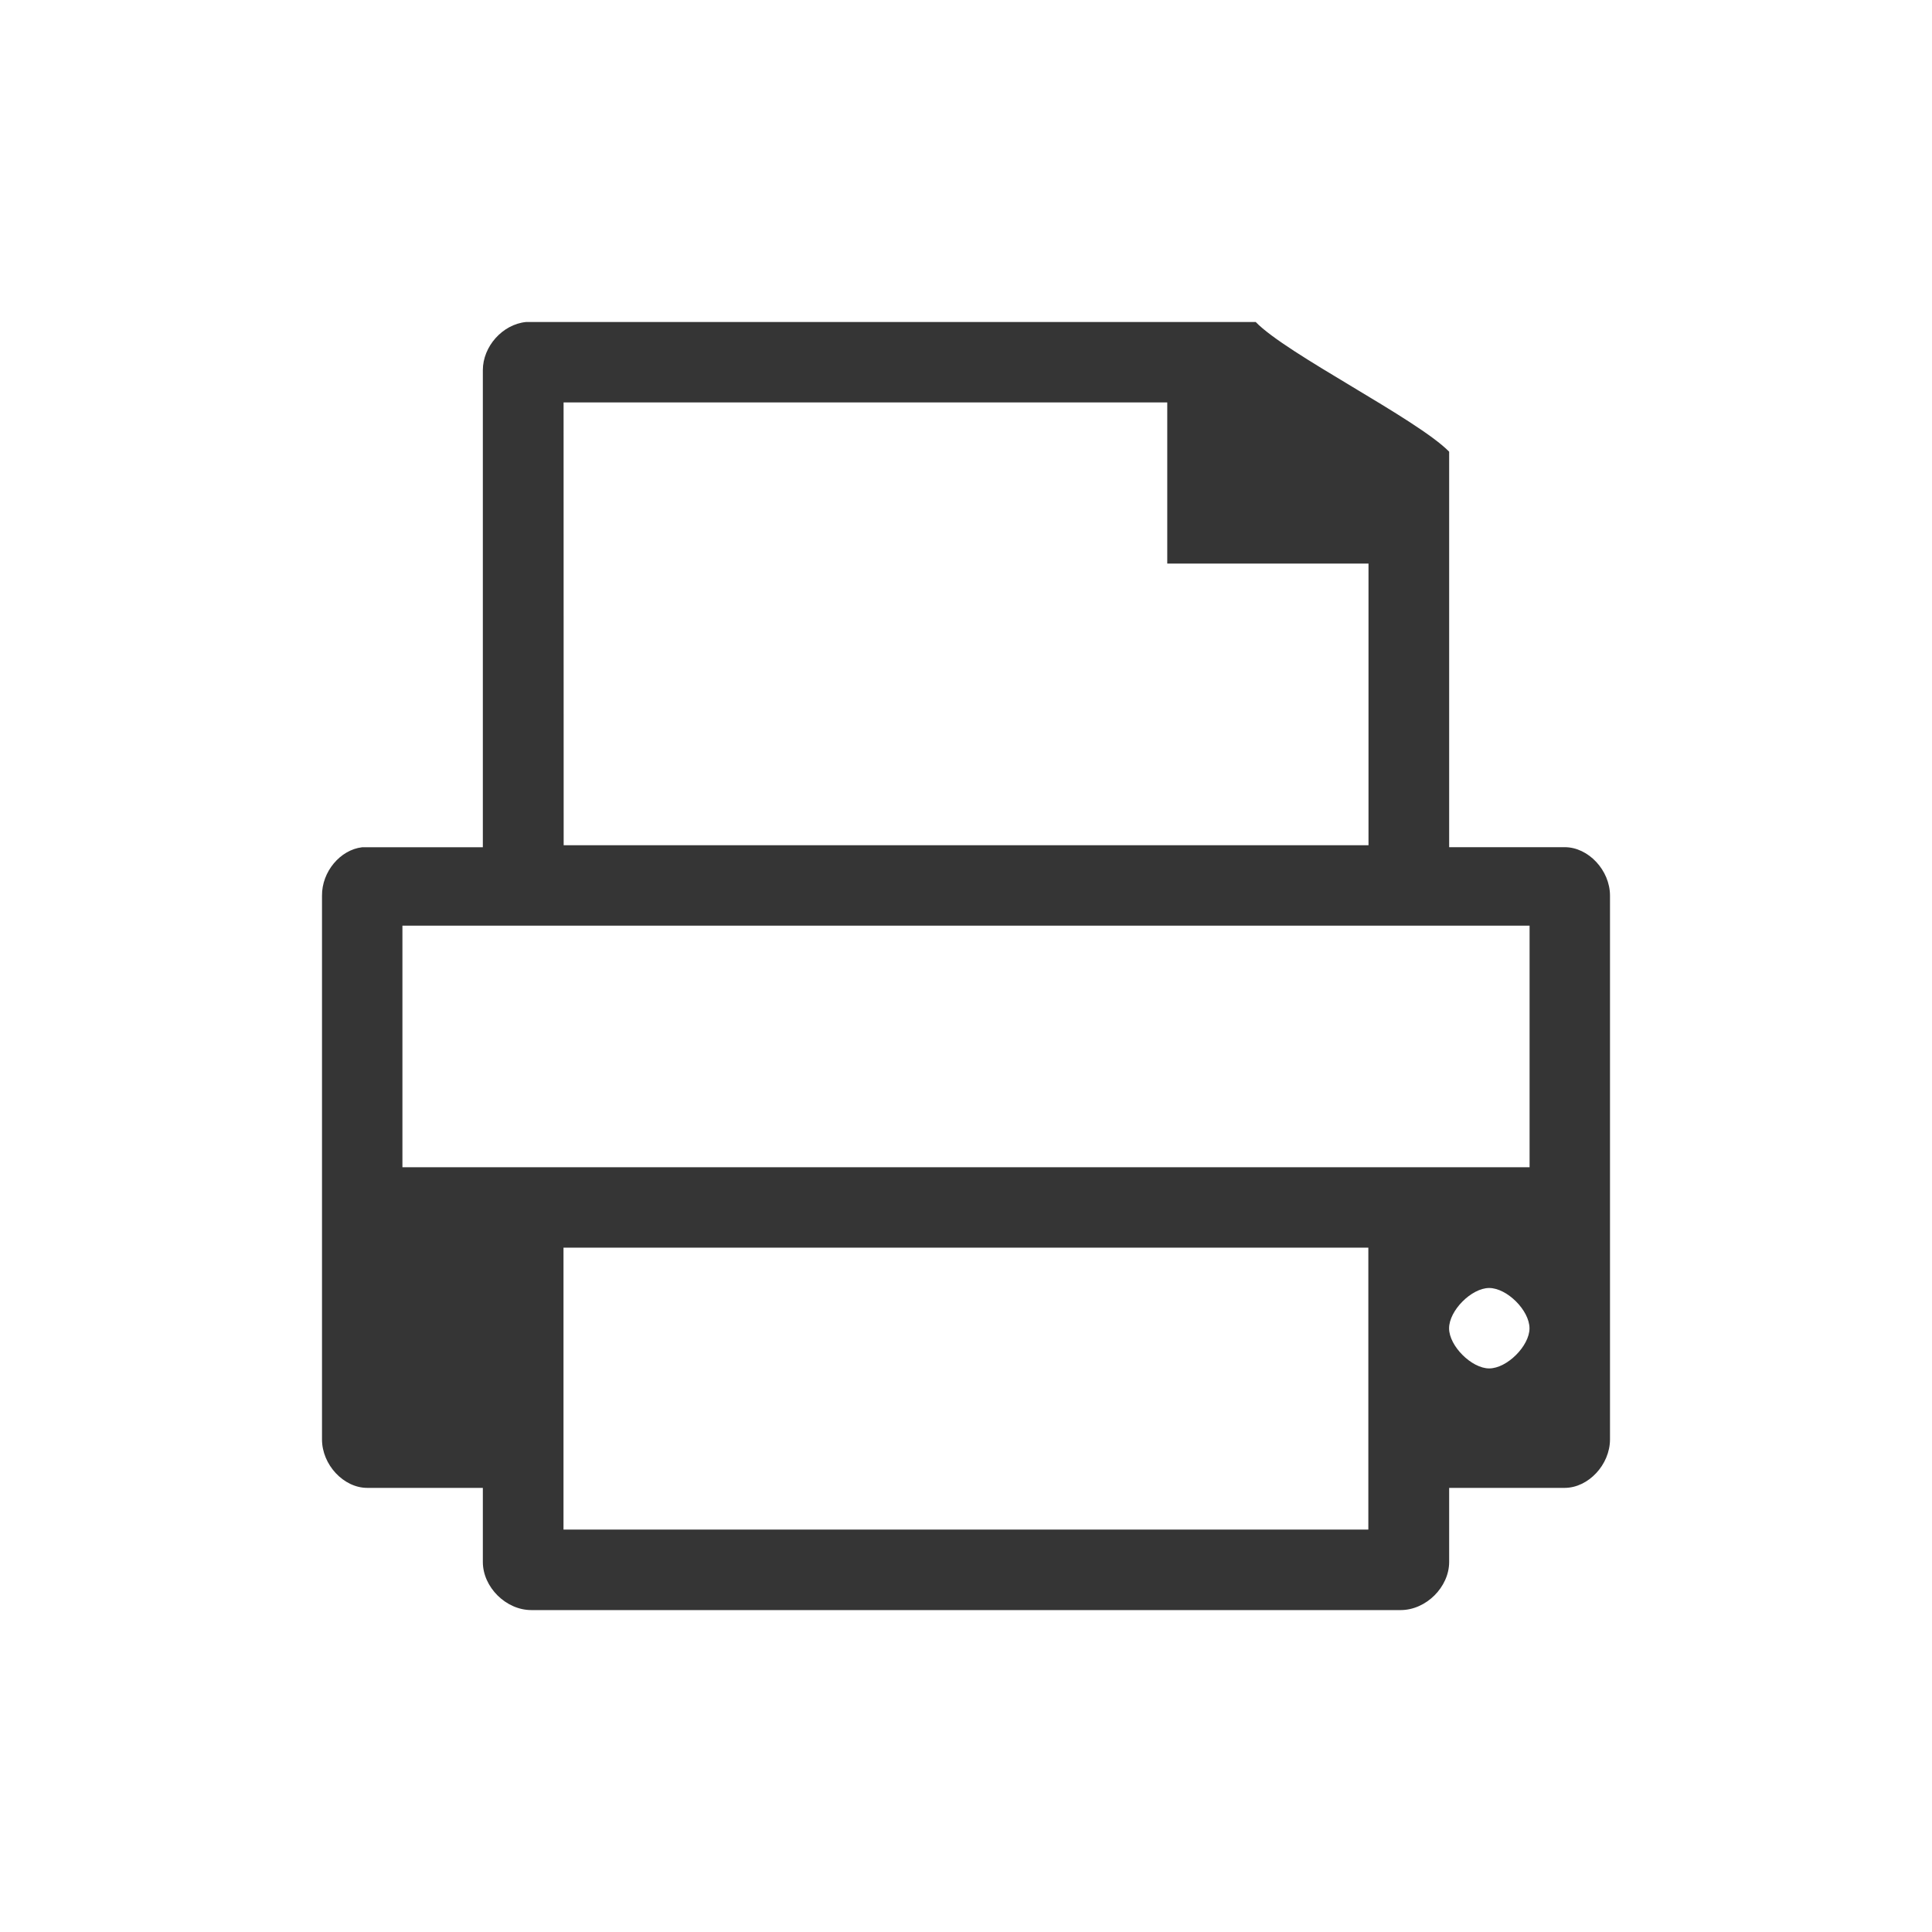 <?xml version="1.0" encoding="UTF-8" standalone="no"?>
<svg
   xmlns:dc="http://purl.org/dc/elements/1.1/"
   xmlns:cc="http://creativecommons.org/ns#"
   xmlns:rdf="http://www.w3.org/1999/02/22-rdf-syntax-ns#"
   xmlns:svg="http://www.w3.org/2000/svg"
   xmlns="http://www.w3.org/2000/svg"
   xmlns:sodipodi="http://sodipodi.sourceforge.net/DTD/sodipodi-0.dtd"
   xmlns:inkscape="http://www.inkscape.org/namespaces/inkscape"
   width="24"
   height="24"
   viewBox="0 0 24 24"
   id="svg3024"
   version="1.1"
   inkscape:version="0.91 r"
   sodipodi:docname="printer-symbolic.svg">
  <sodipodi:namedview
     pagecolor="#ffffff"
     bordercolor="#666666"
     borderopacity="1"
     objecttolerance="10"
     gridtolerance="10"
     guidetolerance="10"
     inkscape:pageopacity="0"
     inkscape:pageshadow="2"
     inkscape:window-width="1366"
     inkscape:window-height="747"
     id="namedview3046"
     showgrid="false"
     inkscape:zoom="9.8333333"
     inkscape:cx="-5.1864407"
     inkscape:cy="12"
     inkscape:window-x="0"
     inkscape:window-y="21"
     inkscape:window-maximized="1"
     inkscape:current-layer="svg3024" />
  <defs
     id="defs3026" />
  <path
     style="fill:#353535;fill-opacity:1"
     d="M 6.535,4 C 6.242,4.029 5.998,4.304 5.998,4.598 l 0,5.927 -1.436,0 c -0.018,0 -0.043,0 -0.064,0 -0.272,0.032 -0.501,0.304 -0.498,0.602 l 0,6.754 c 0,0.315 0.269,0.602 0.562,0.602 l 1.436,0 0,0.92 c 0,0.312 0.286,0.598 0.602,0.598 l 10.8,0 c 0.315,0 0.602,-0.286 0.602,-0.598 l 0,-0.92 1.436,0 C 19.731,18.482 20,18.195 20,17.88 l 0,-6.754 c 0,-0.315 -0.269,-0.602 -0.562,-0.602 l -1.436,0 0,-4.913 C 17.601,5.203 15.982,4.398 15.599,4 l -8.999,0 c -0.021,0 -0.043,0 -0.064,0 z m 0.466,0.999 7.499,0 0,2.002 2.5,0 0,3.499 -9.998,0 z m -2.002,6.5 14.002,0 0,3.001 -14.002,0 z m 13.5,4.501 c 0.222,0 0.501,0.279 0.501,0.501 0,0.218 -0.279,0.498 -0.501,0.498 -0.218,0 -0.498,-0.279 -0.498,-0.498 0,-0.222 0.279,-0.501 0.498,-0.501 z m -11.499,-0.501 9.998,0 0,3.502 -9.998,0 z"
     id="path3044"
     inkscape:connector-curvature="0" />
</svg>
